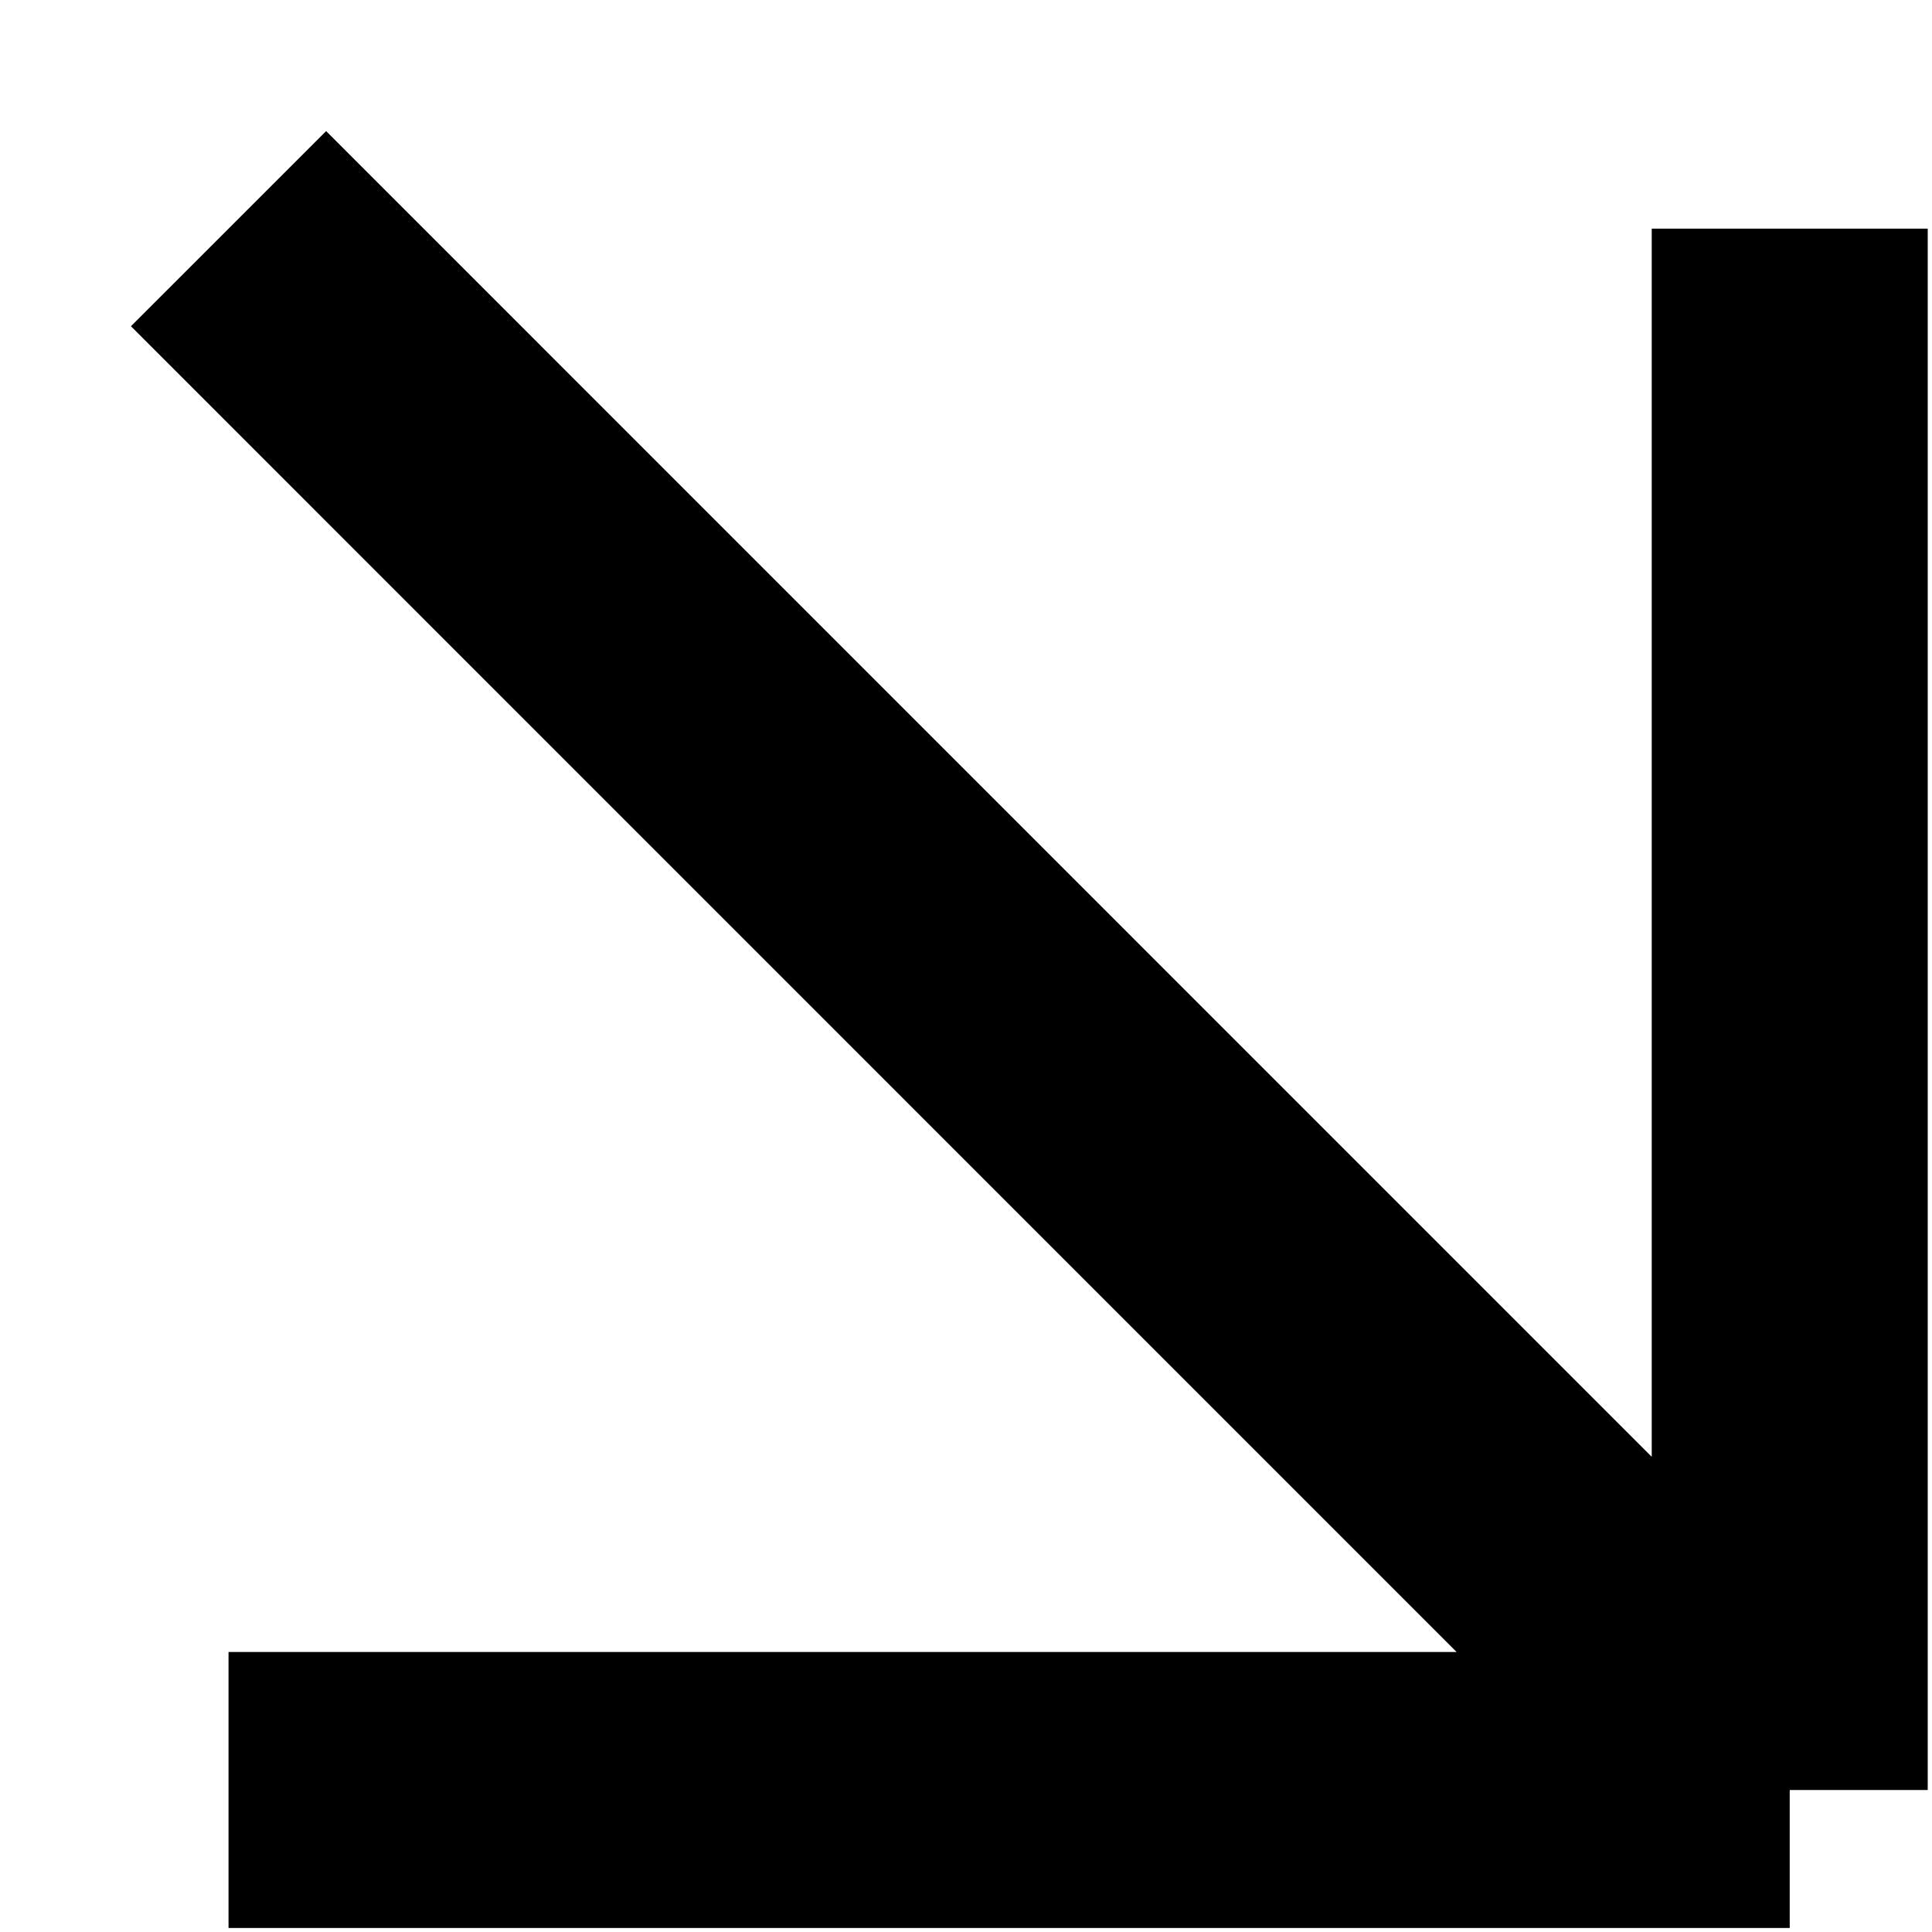 <svg width="14" height="14" viewBox="0 0 14 14" fill="none" xmlns="http://www.w3.org/2000/svg">
<path d="M1.656 1.657L12.969 12.971M12.969 12.971V1.657M12.969 12.971H1.656" stroke="black" stroke-width="2"/>
</svg>

